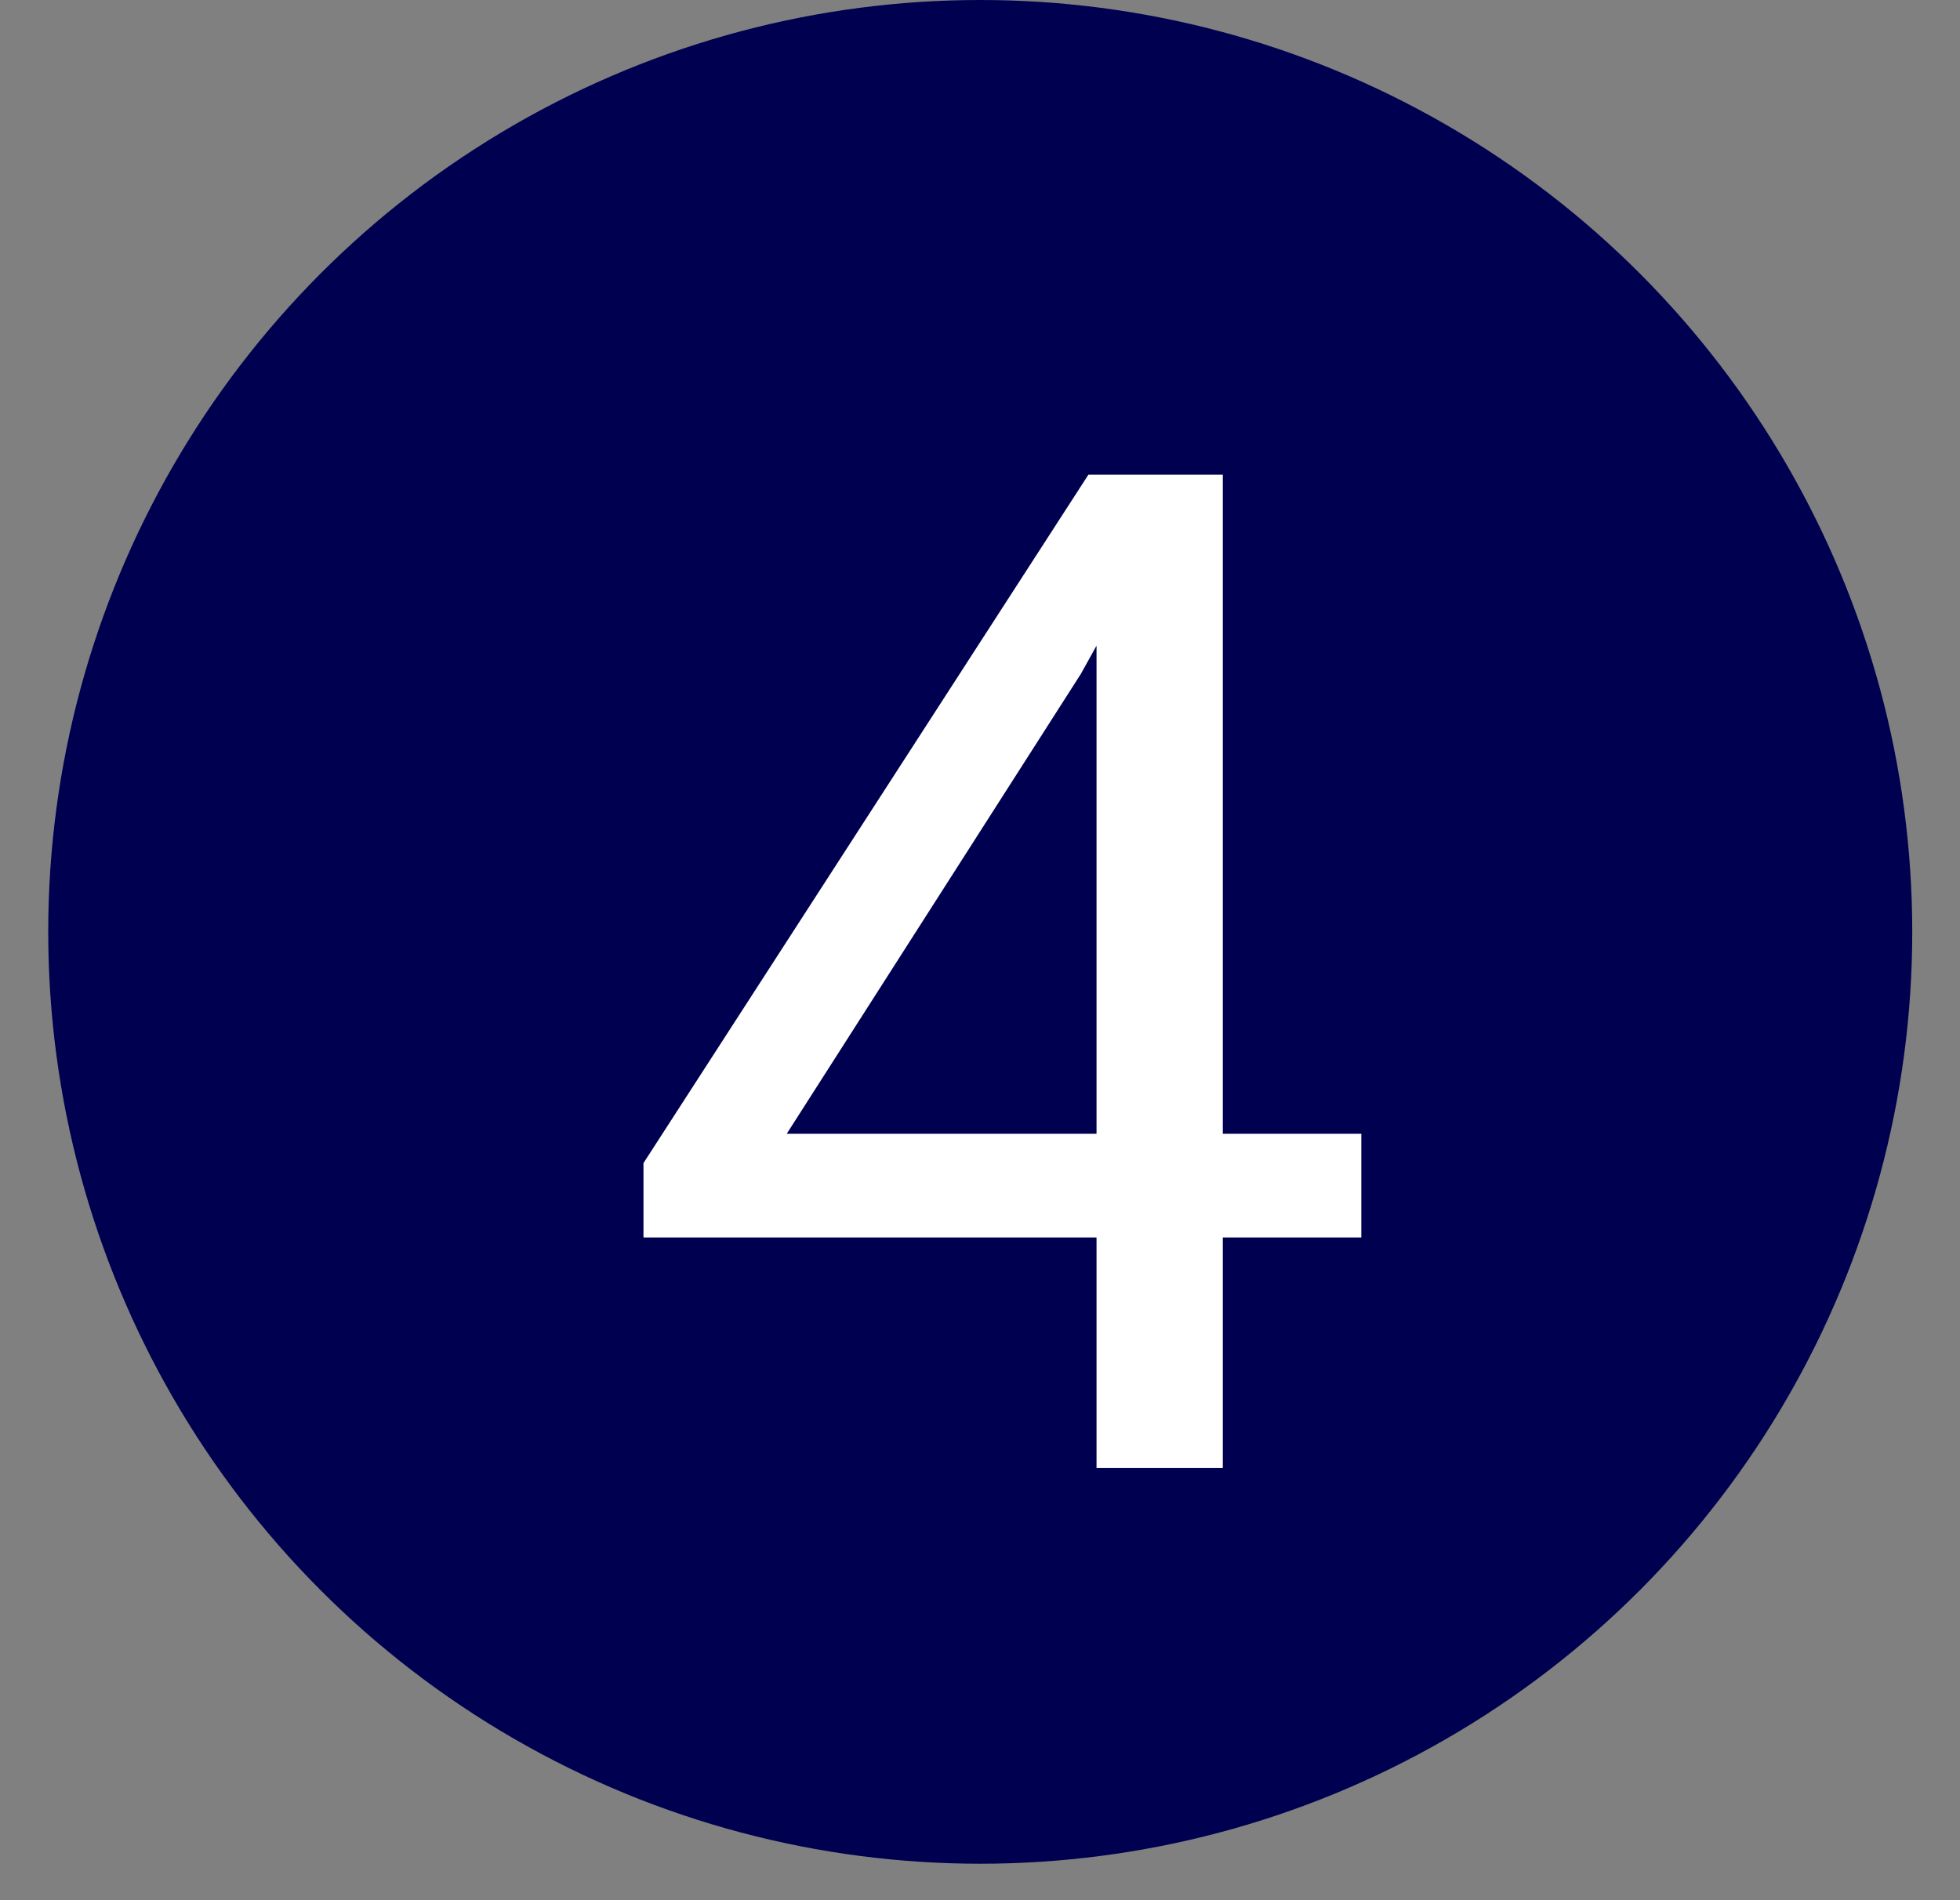 <svg width="33" height="32" viewBox="0 0 33 32" fill="none" xmlns="http://www.w3.org/2000/svg">
<rect x="0" y="0" width="33" height="32" fill="#808080" stroke="none"/>
<ellipse cx="16.504" cy="15.693" rx="15.692" ry="15.693" fill="#000050"/>
<path d="M22.92 19.093V20.839H10.834V19.587L18.325 7.994H20.06L18.198 11.349L13.246 19.093H22.92ZM20.588 7.994V24.723H18.462V7.994H20.588Z" fill="white"/>
</svg>
